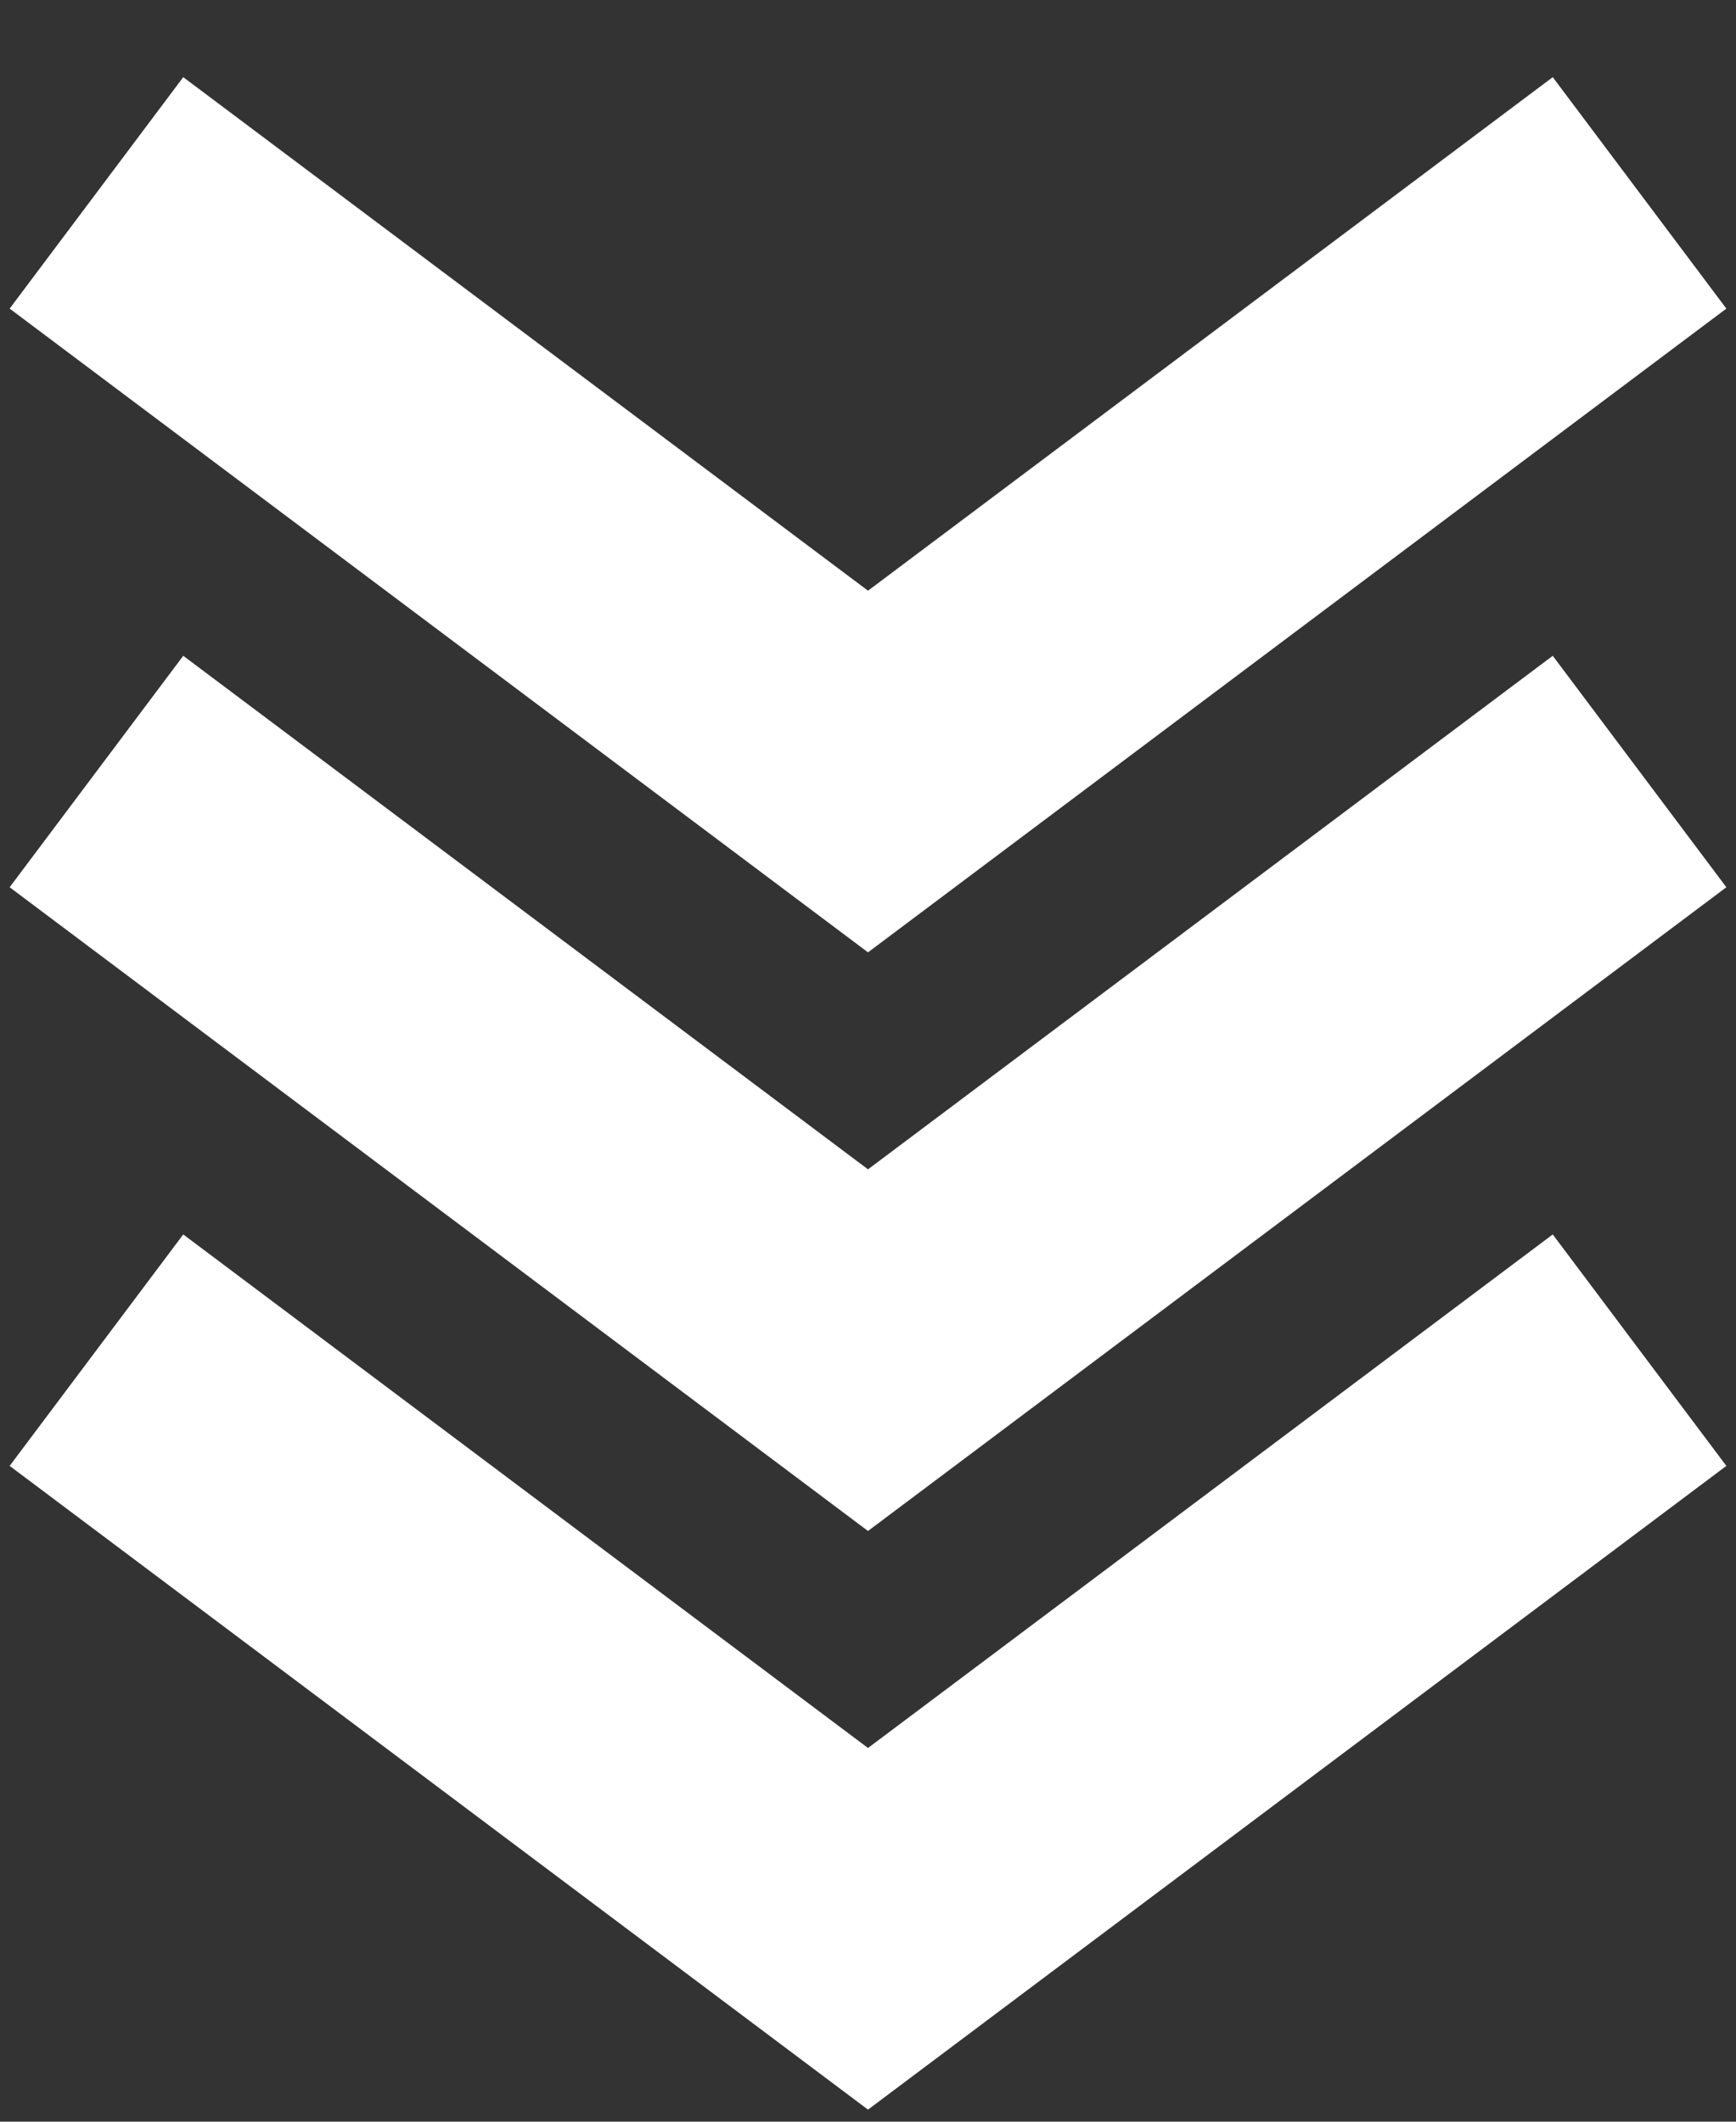 <svg width="18" height="22" viewBox="0 0 18 22" fill="none" xmlns="http://www.w3.org/2000/svg">
<rect x="0" y="0" width="18" height="22" fill="#333333" stroke="none"/>
<path d="M1 2L9 8L17 2" stroke="white" stroke-width="3"/>
<path d="M1 8L9 14L17 8" stroke="white" stroke-width="3"/>
<path d="M1 14L9 20L17 14" stroke="white" stroke-width="3"/>
</svg>
